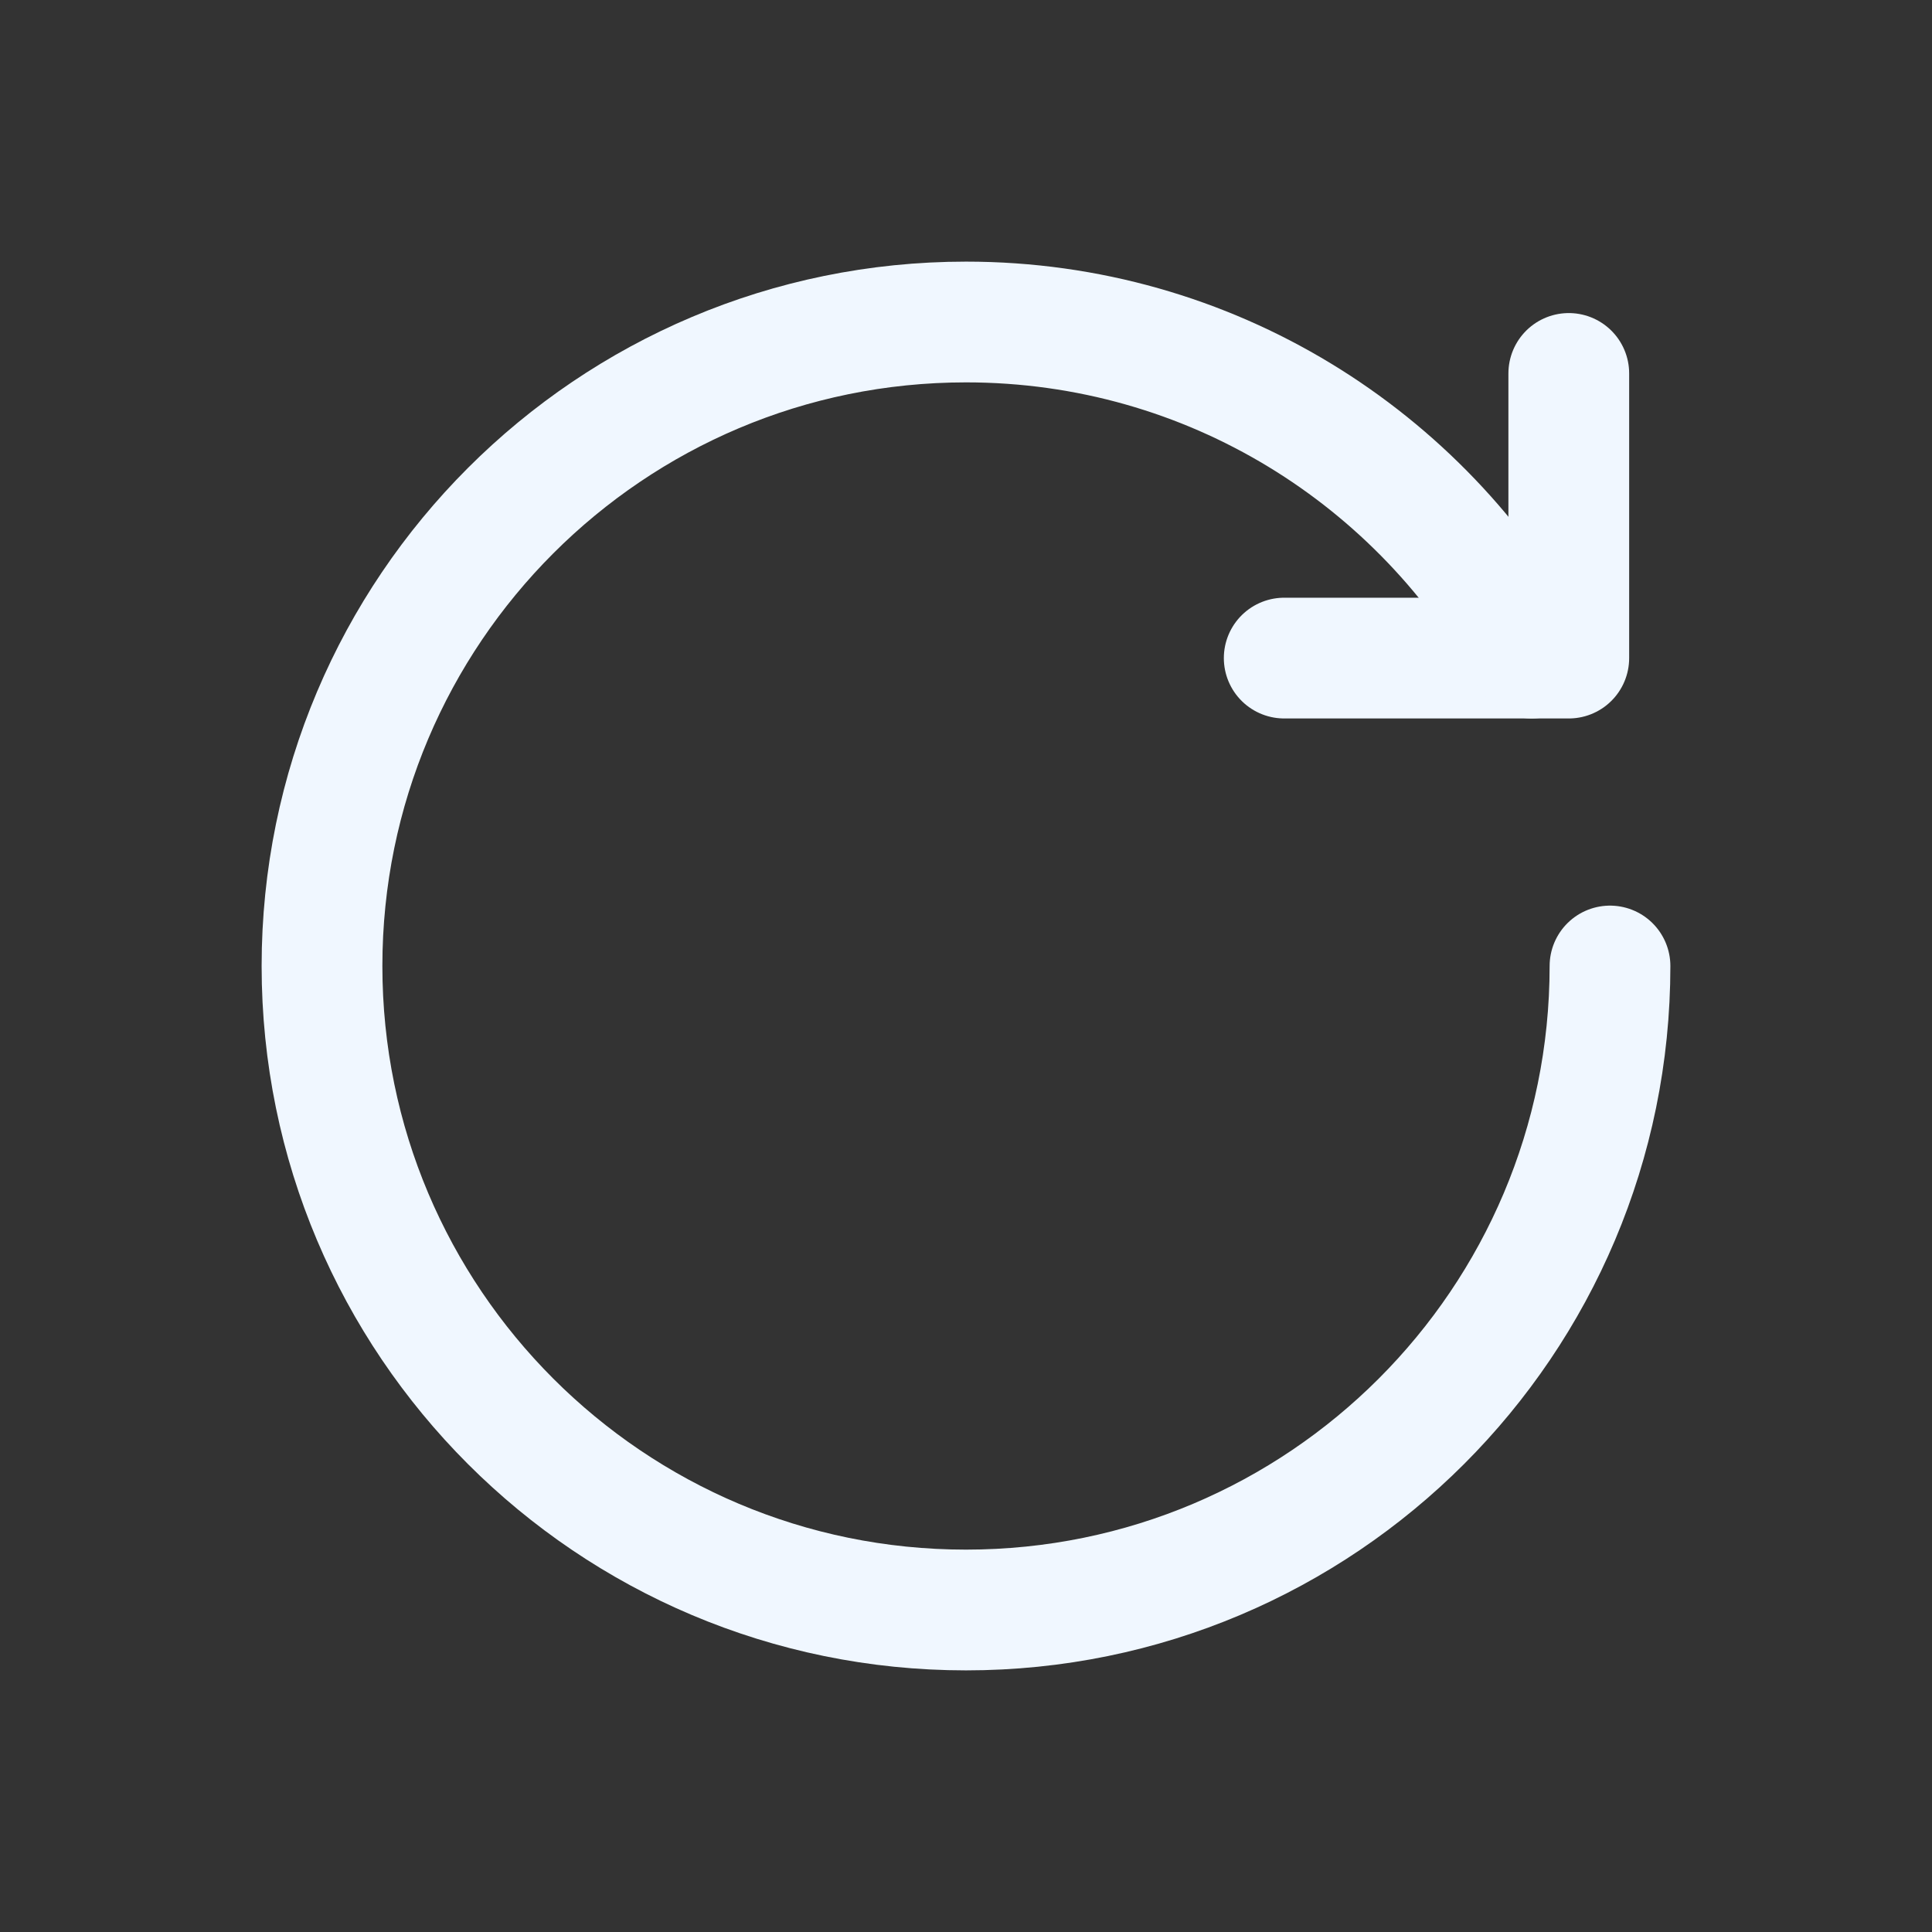 <svg width="24" height="24" viewBox="0 0 24 24" fill="none" xmlns="http://www.w3.org/2000/svg">
<rect x="0" y="0" width="24" height="24" fill="#333333" stroke="none"/>
<path d="M19.488 4.639V8.175H15.953H19.488" stroke="#F0F7FF" stroke-width="1.5" stroke-linecap="round" stroke-linejoin="round"/>
<path d="M19.027 8.175C17.67 5.688 15.032 4 12 4C7.582 4 4 7.582 4 12C4 16.418 7.582 20 12 20C16.418 20 20 16.418 20 12" stroke="#F0F7FF" stroke-width="1.5" stroke-linecap="round" stroke-linejoin="round"/>
</svg>

